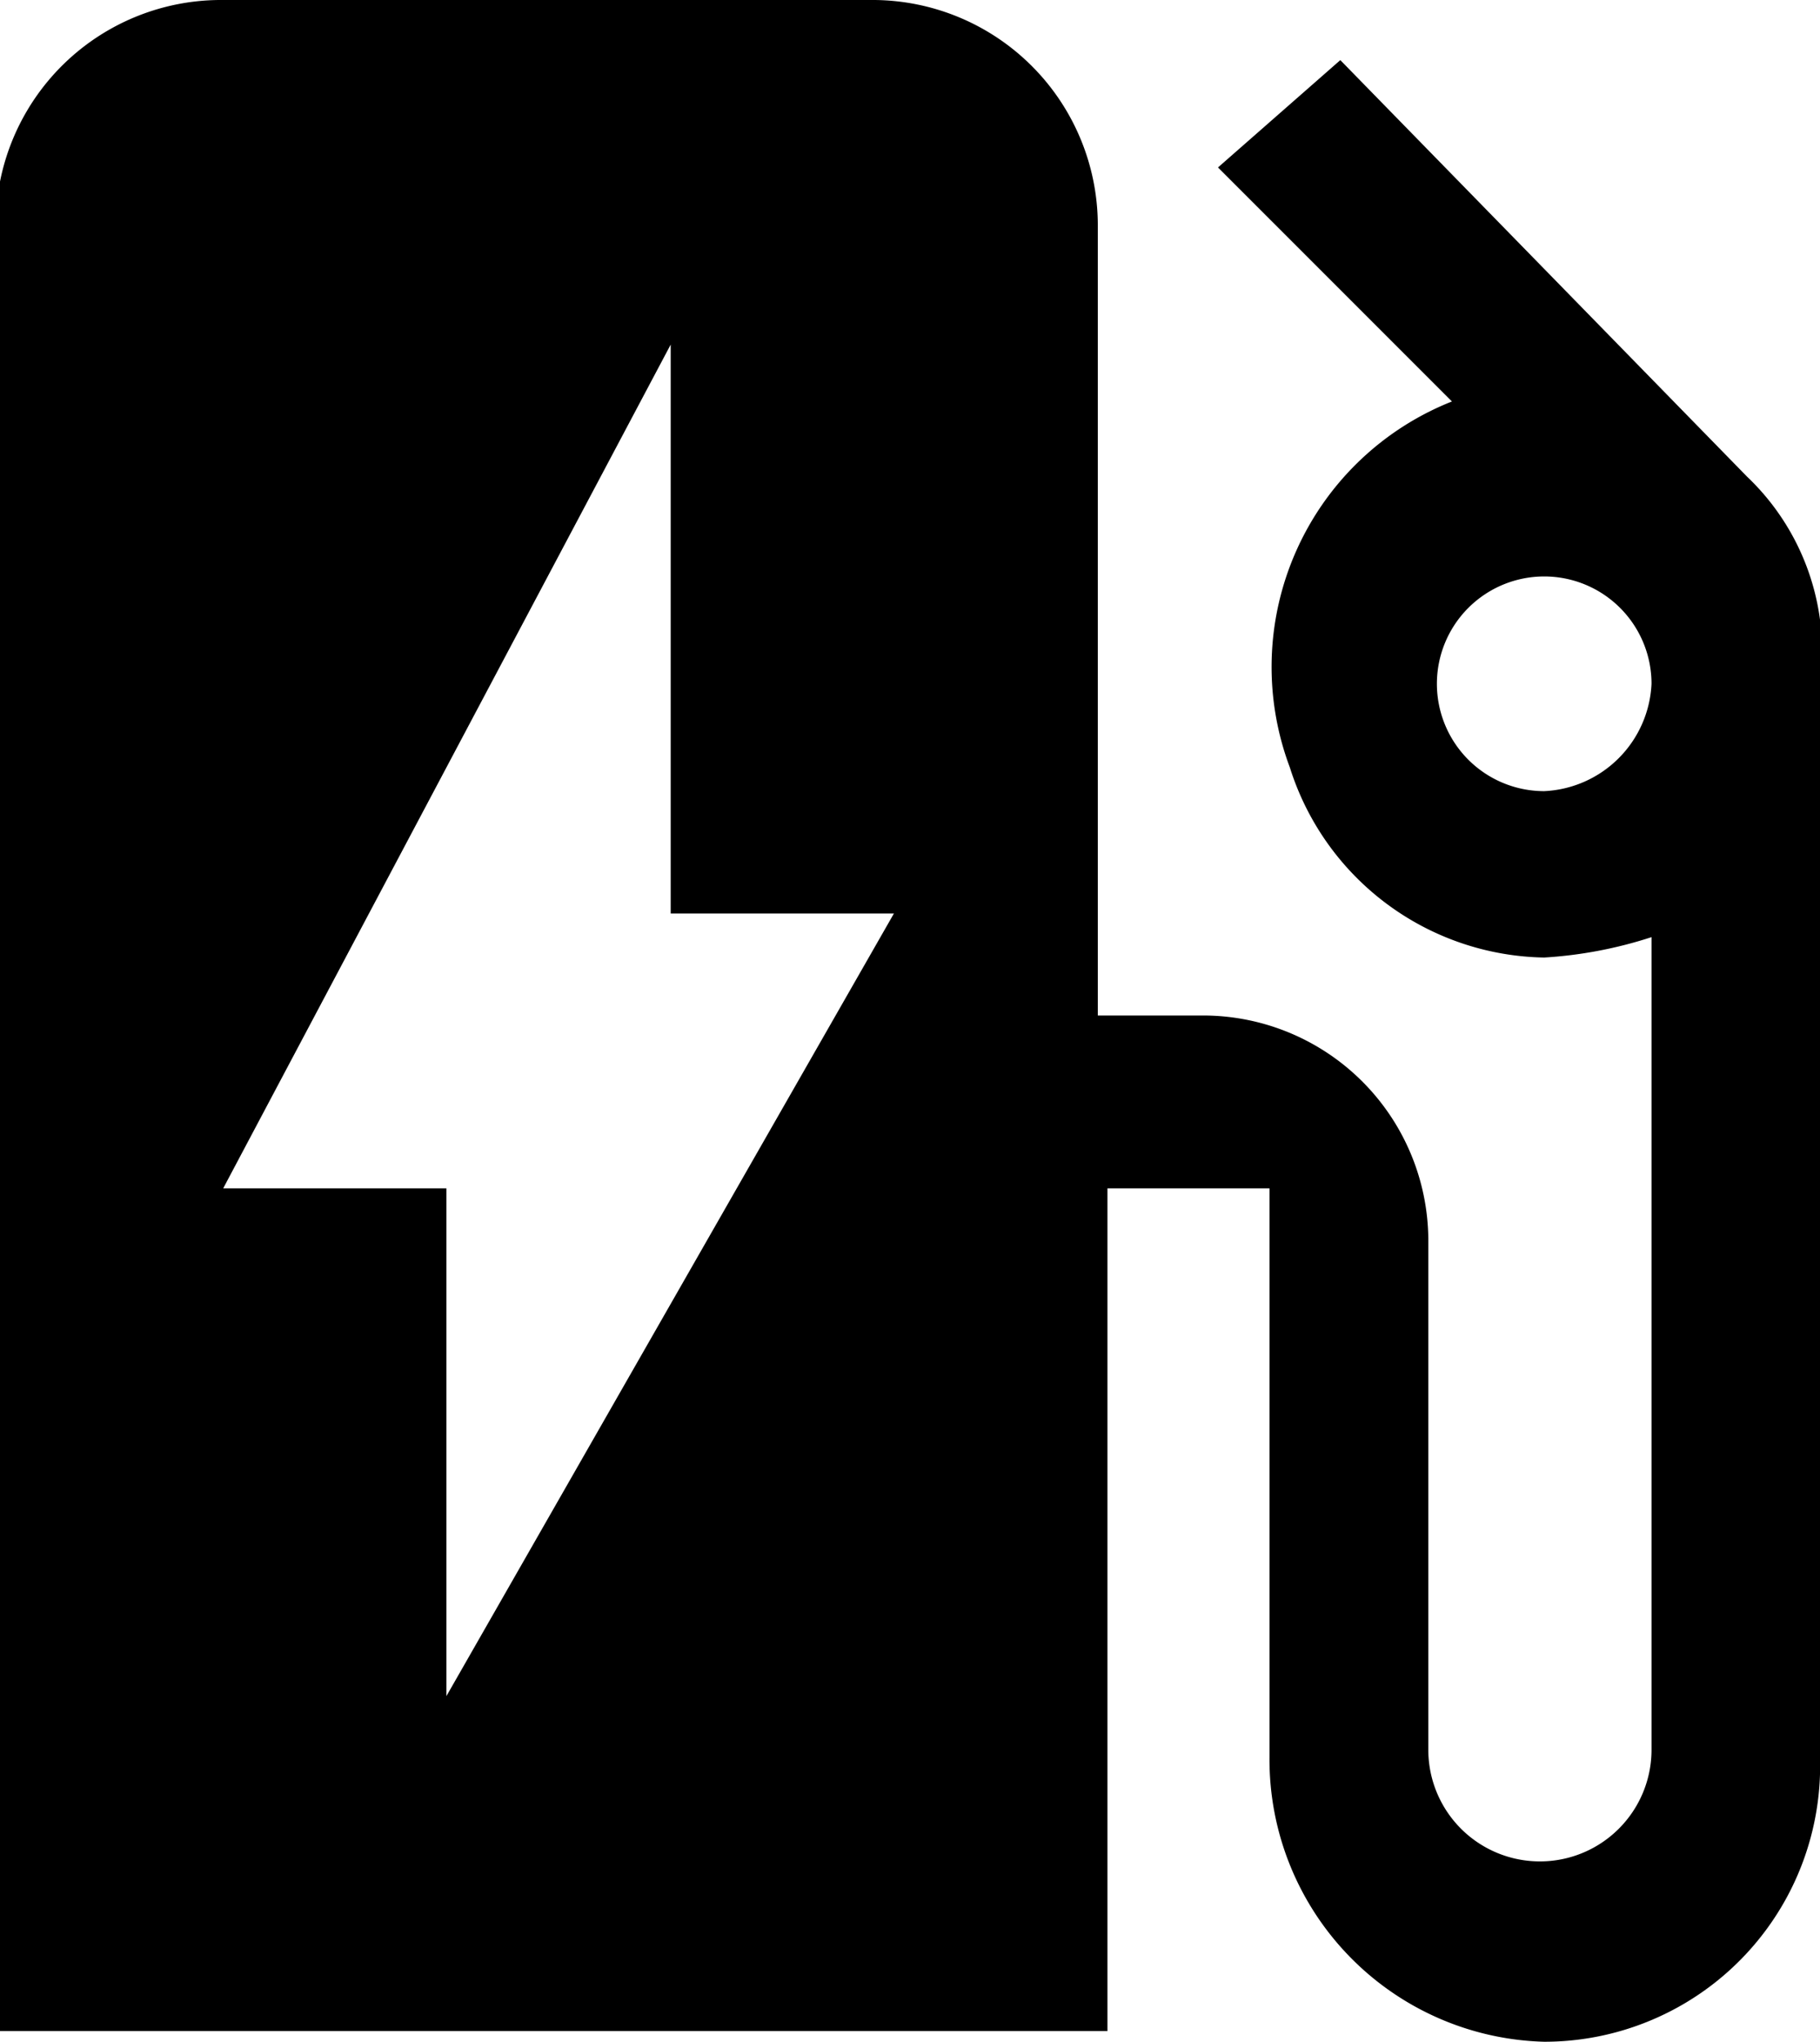 <svg id="Layer_1" data-name="Layer 1" xmlns="http://www.w3.org/2000/svg" viewBox="0 0 16.96 19.02"><title>ev-station</title><g id="EUXICONS"><g id="ev_station" data-name="ev station"><path id="Shape" d="M19.32,7.52h0L15.53,3.64l-1.14,1,2.18,2.18a2.66,2.66,0,0,0-1.51,3.41A2.53,2.53,0,0,0,17.43,12a4,4,0,0,0,1-.19v7.57a1,1,0,1,1-2.08,0h0V14.62a2.1,2.1,0,0,0-2.08-2.08h-1V5.16a2.1,2.1,0,0,0-2.08-2.08H5.12A2.1,2.1,0,0,0,3,5.16V22H13.36V14.15h1.51v5.3a2.63,2.63,0,0,0,2.56,2.65A2.57,2.57,0,0,0,20,19.45v-10A2.25,2.25,0,0,0,19.32,7.52Zm-1.89,2.93a1,1,0,1,1,1-1,1.05,1.05,0,0,1-1,1ZM7.2,18.88V14.15H5.12L9.29,6.29v5.3h2.08Z" transform="translate(-3.04 -3.08)"/></g></g></svg>